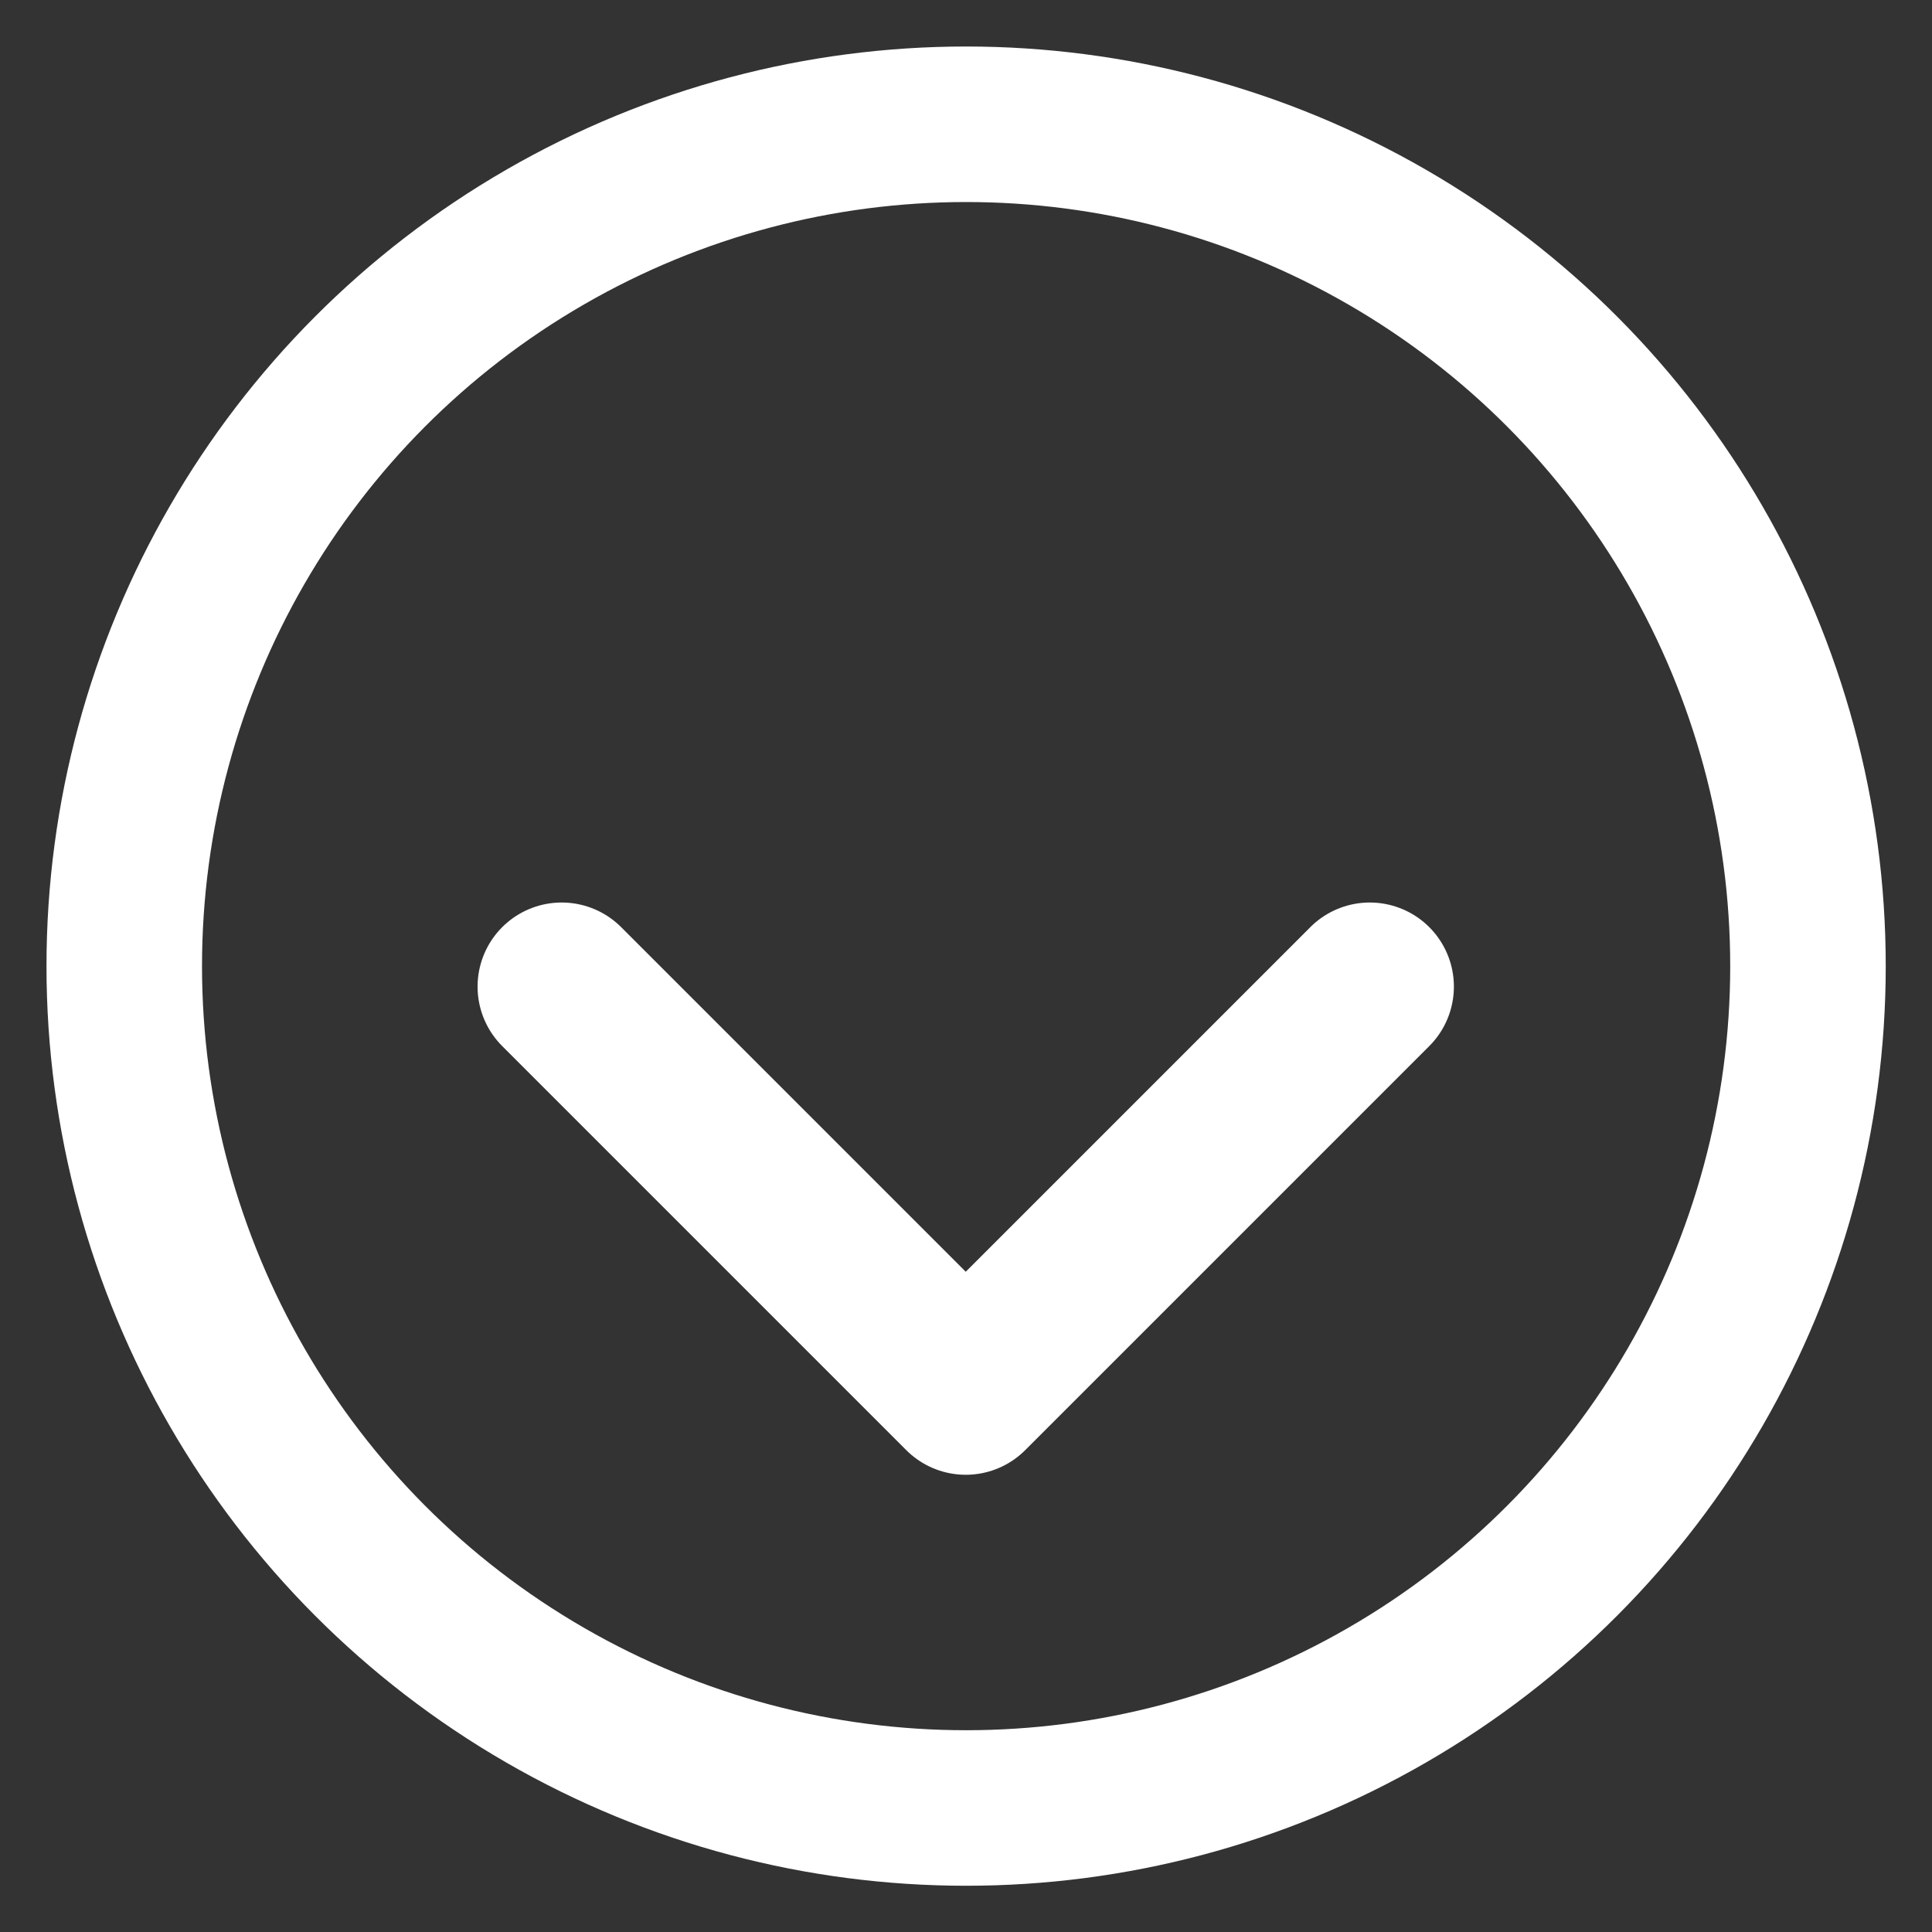 <?xml version="1.0" encoding="UTF-8" standalone="no"?>
<!DOCTYPE svg PUBLIC "-//W3C//DTD SVG 1.1//EN" "http://www.w3.org/Graphics/SVG/1.1/DTD/svg11.dtd">
<svg width="100%" height="100%" viewBox="0 0 24 24" version="1.1" xmlns="http://www.w3.org/2000/svg" xmlns:xlink="http://www.w3.org/1999/xlink" xml:space="preserve" xmlns:serif="http://www.serif.com/" style="fill-rule:evenodd;clip-rule:evenodd;stroke-linecap:round;stroke-linejoin:round;stroke-miterlimit:1.5;">
    <rect x="0" y="0" width="24" height="24" fill="#333333" stroke="none"/>
    <g transform="matrix(0.591,-0.591,0.591,0.591,-4.179,12.707)">
        <path d="M9.82,17.55L9.82,9.057L9.82,17.55L18.313,17.55L9.82,17.55Z" style="fill:none;stroke:white;stroke-width:2.5px;"/>
    </g>
    <g transform="matrix(-2e-06,0,0,0.887,11.992,4.381)">
        <rect x="11.344" y="3.172" width="2.989" height="11.1" style="fill:none;stroke:white;stroke-width:3.0px;"/>
    </g>
    <g transform="matrix(0.966,0,0,0.966,0.336,0.513)">
        <circle cx="12.076" cy="11.893" r="10.826" style="fill:none;stroke:white;stroke-width:2.0px;"/>
    </g>
</svg>
